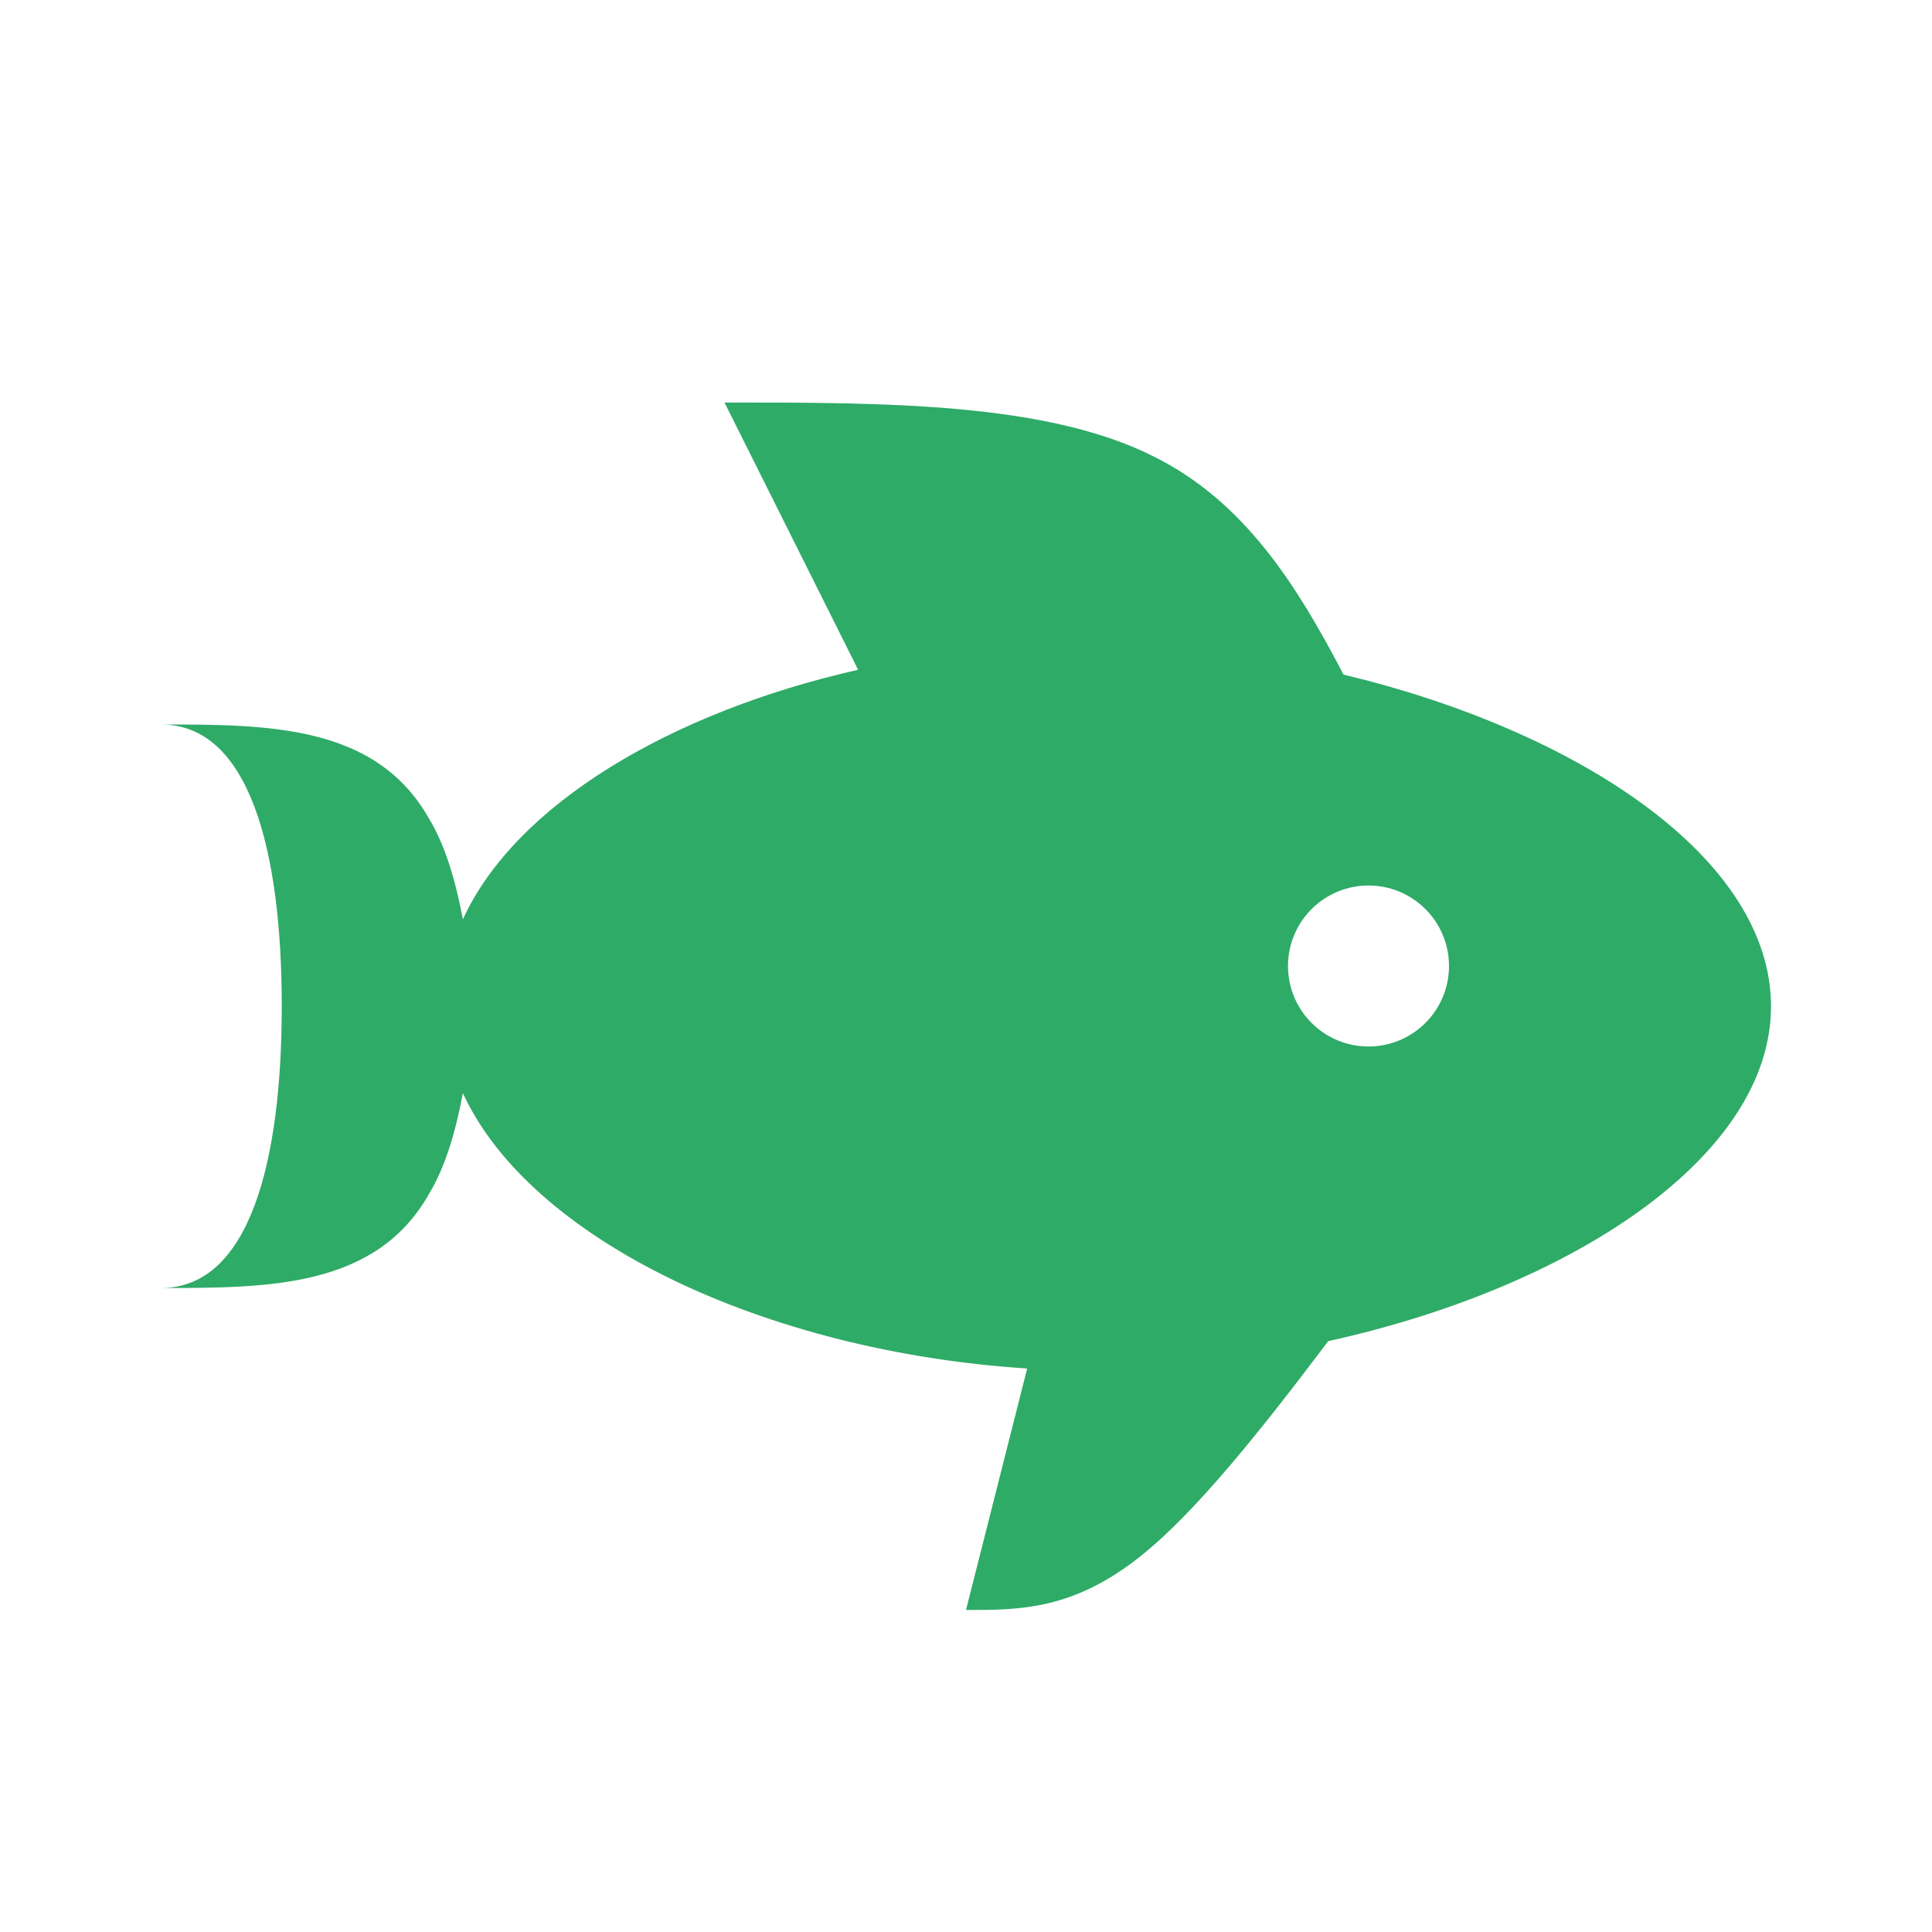 <svg width="24" height="24" viewBox="0 0 24 24" fill="none" xmlns="http://www.w3.org/2000/svg">
<path d="M12 20L12.76 17C9.5 16.79 6.59 15.4 5.75 13.58C5.66 14.06 5.53 14.5 5.33 14.83C4.67 16 3.33 16 2 16C3.1 16 3.5 14.43 3.5 12.5C3.5 10.57 3.1 9 2 9C3.33 9 4.67 9 5.33 10.17C5.53 10.5 5.66 10.94 5.75 11.42C6.4 10 8.32 8.85 10.66 8.32L9 5C11 5 13 5 14.33 5.67C15.46 6.23 16.11 7.27 16.69 8.38C19.61 9.08 22 10.66 22 12.5C22 14.38 19.5 16 16.5 16.66C15.67 17.76 14.86 18.78 14.17 19.33C13.33 20 12.67 20 12 20ZM17 11C16.735 11 16.48 11.105 16.293 11.293C16.105 11.48 16 11.735 16 12C16 12.265 16.105 12.52 16.293 12.707C16.48 12.895 16.735 13 17 13C17.265 13 17.52 12.895 17.707 12.707C17.895 12.52 18 12.265 18 12C18 11.735 17.895 11.48 17.707 11.293C17.52 11.105 17.265 11 17 11Z" fill="#2EAB67"/>
</svg>

